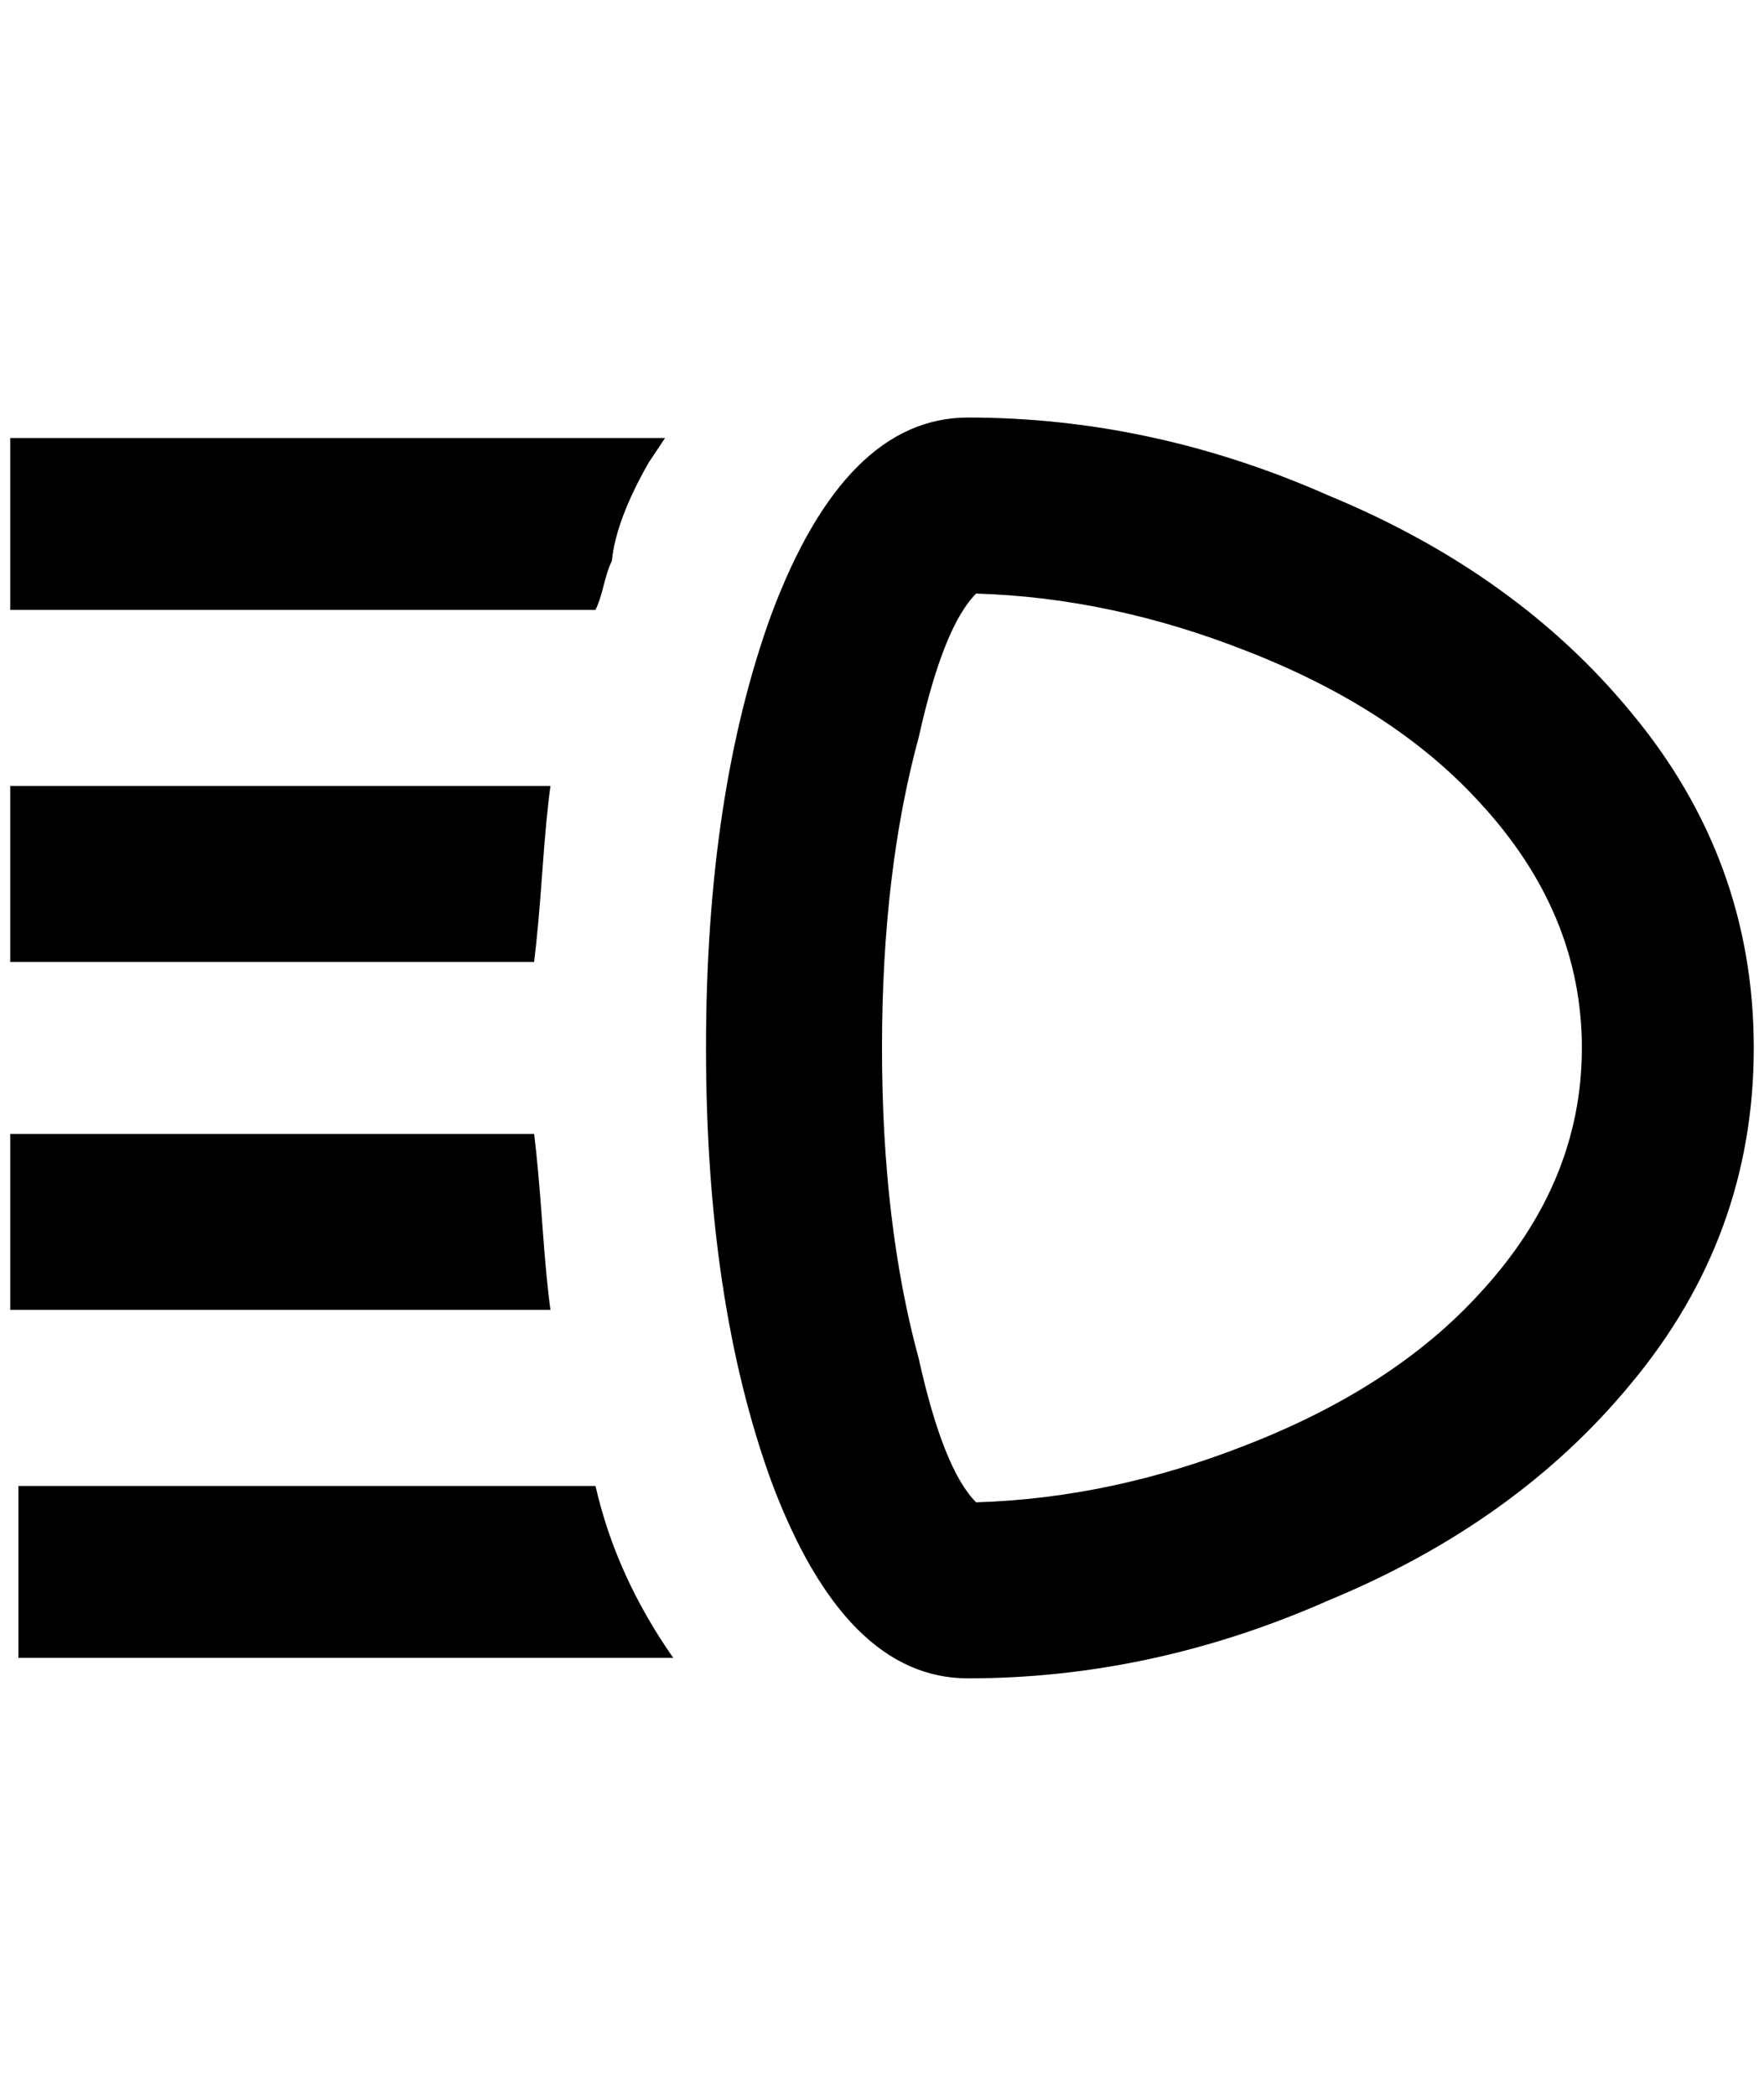 <?xml version="1.0" standalone="no"?>
<!DOCTYPE svg PUBLIC "-//W3C//DTD SVG 1.1//EN" "http://www.w3.org/Graphics/SVG/1.1/DTD/svg11.dtd" >
<svg xmlns="http://www.w3.org/2000/svg" xmlns:xlink="http://www.w3.org/1999/xlink" version="1.1" viewBox="-10 0 1724 2048">
   <path fill="currentColor"
d="M936 408q-120 0 -192 192q-64 176 -64 424t64 424q72 192 192 192q180 0 352 -76q184 -76 296 -212q120 -144 120 -328t-120 -328q-112 -136 -296 -212q-172 -76 -352 -76zM944 1468q-32 -32 -56 -140q-36 -132 -36 -304t36 -304q24 -108 56 -140q132 4 264 56
q144 56 228 148q100 108 100 240t-100 240q-84 92 -228 148q-132 52 -264 56zM0 428h640l-16 24q-32 56 -36 96q-4 8 -8 24t-8 24h-572v-168zM512 940h-512v-172h528q-4 28 -8 84t-8 88zM572 1452q20 88 76 168h-640v-168h564zM528 1280h-528v-172h512q4 32 8 88t8 84z" />
</svg>
